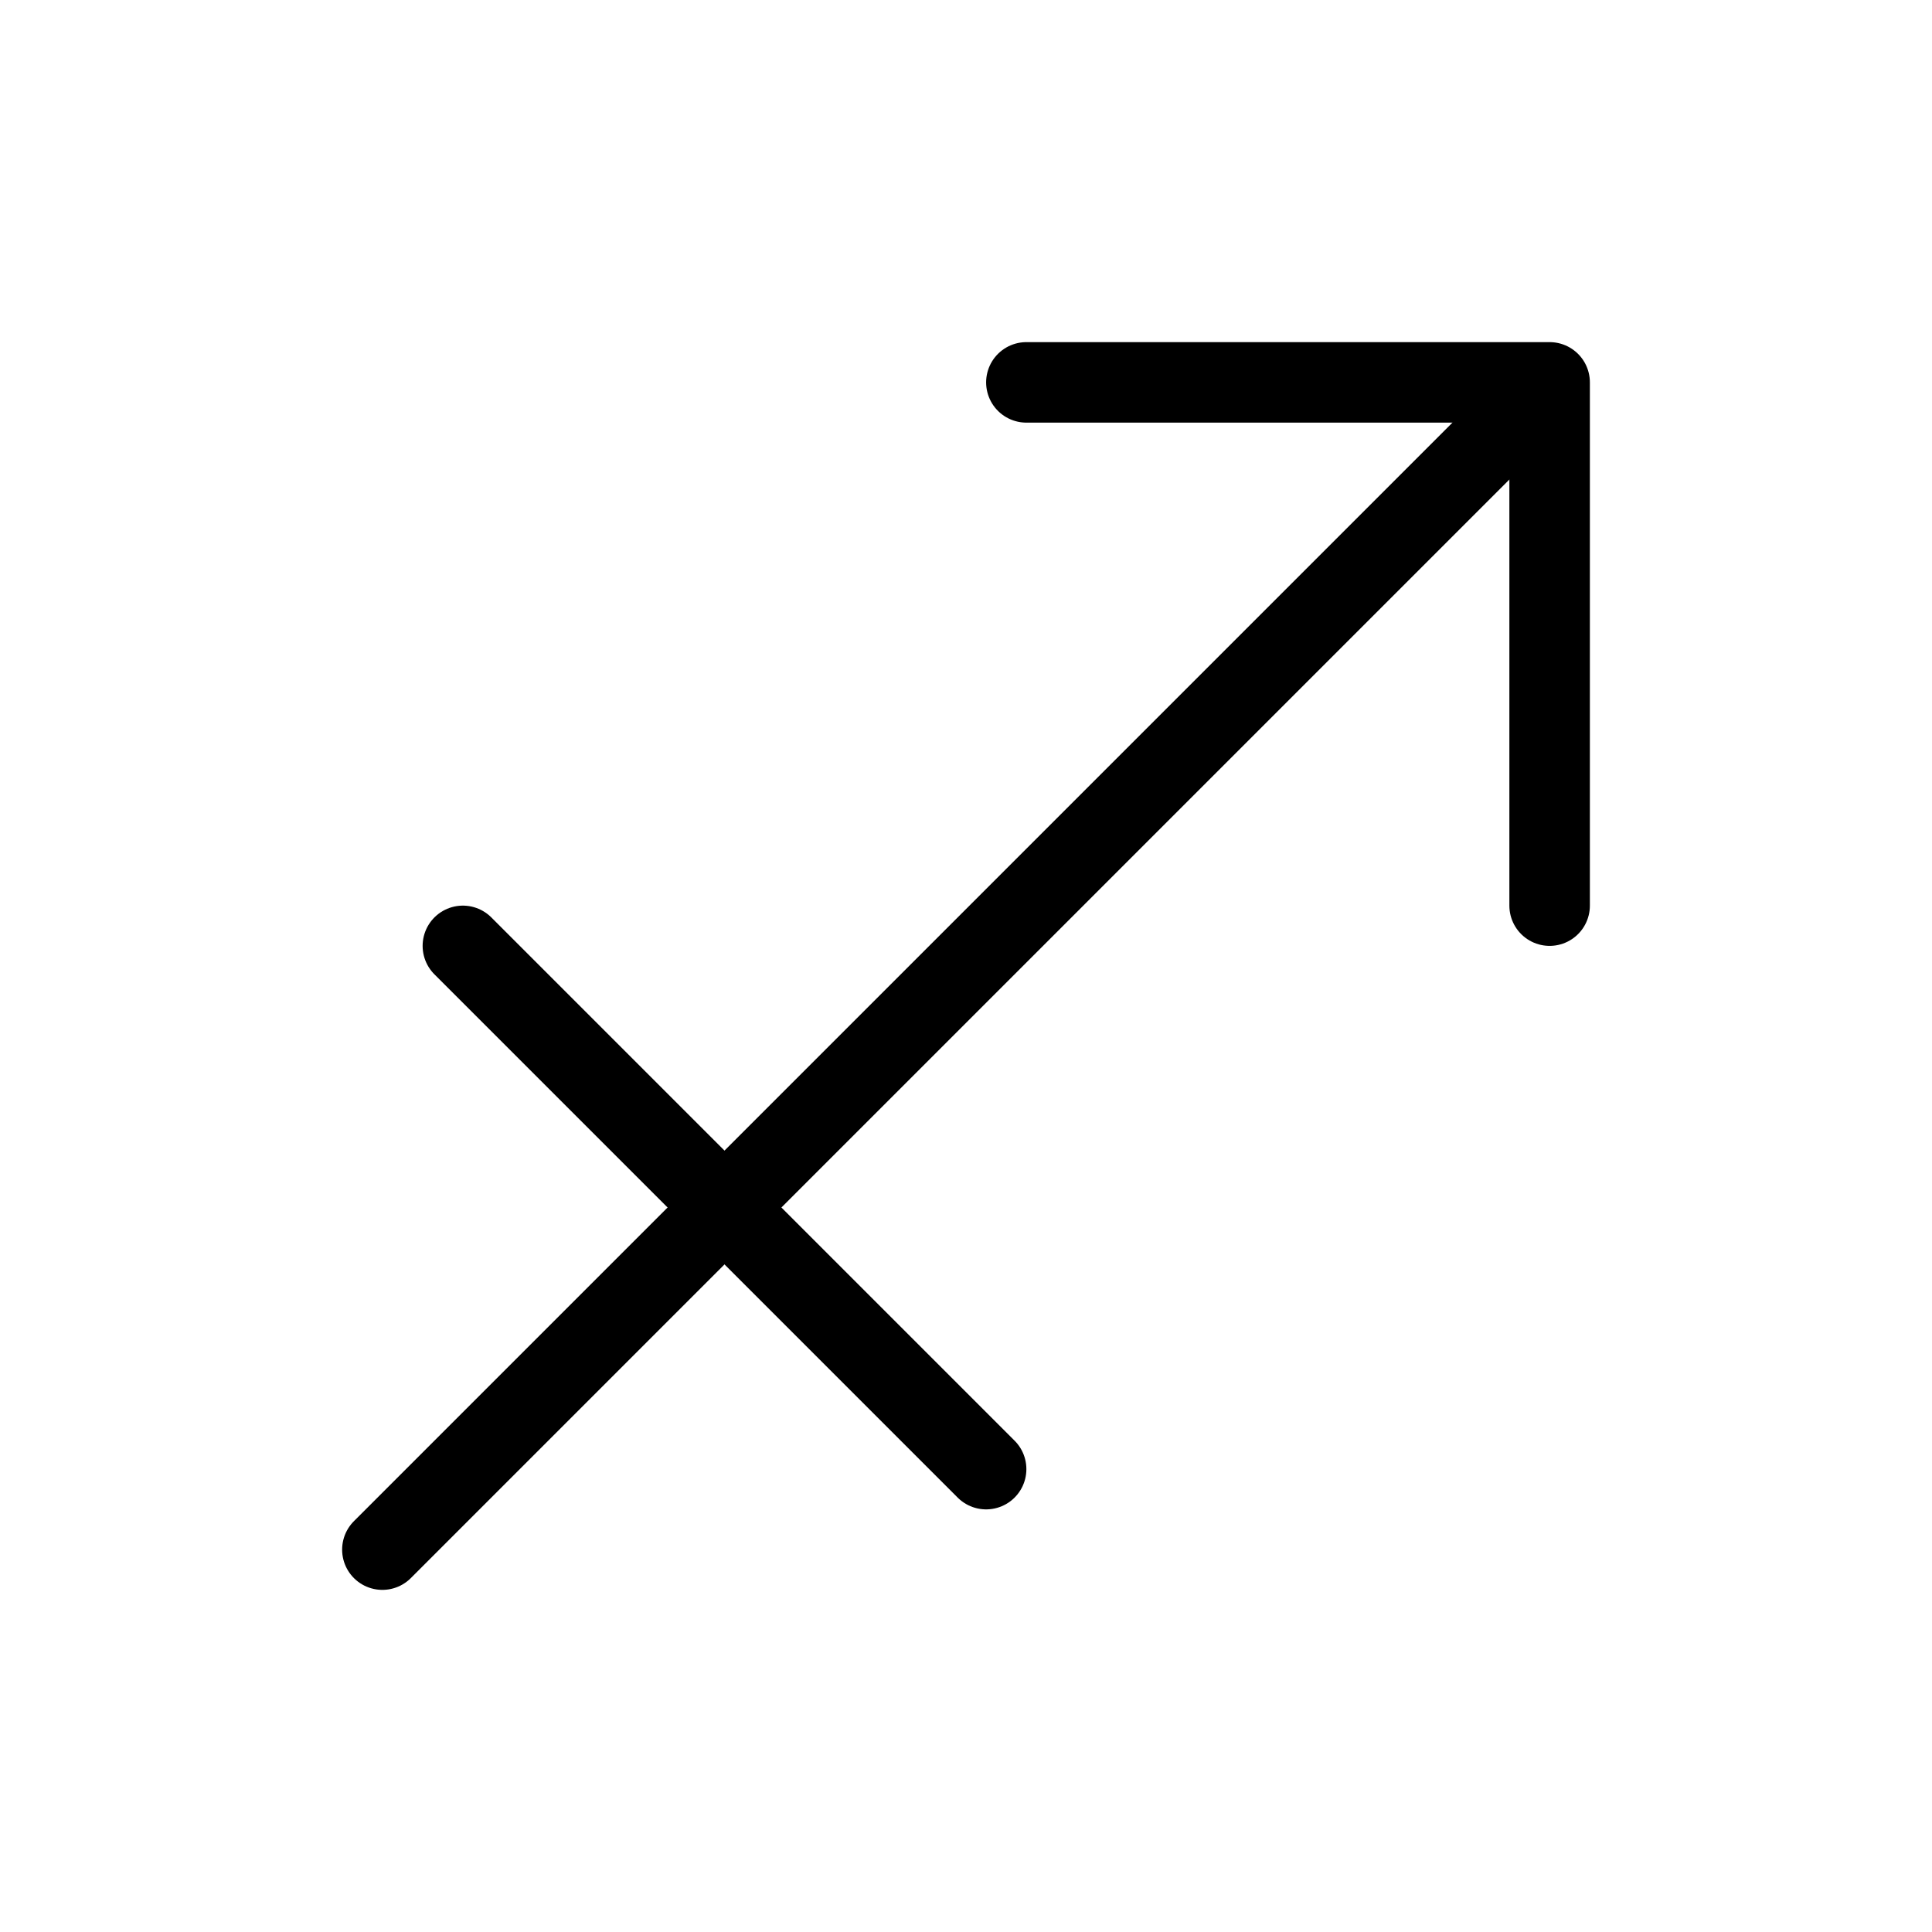 <svg width="24" height="24" viewBox="0 0 24 24" fill="none" xmlns="http://www.w3.org/2000/svg">
<path d="M4.75 19.25L19 5" stroke="currentColor" stroke-linecap="round" stroke-linejoin="round"/>
<path d="M12.75 4.75H19.25V11.25" stroke="currentColor" stroke-linecap="round" stroke-linejoin="round"/>
<path d="M5.75 11.75L12.25 18.25" stroke="currentColor" stroke-linecap="round" stroke-linejoin="round"/>
</svg>
